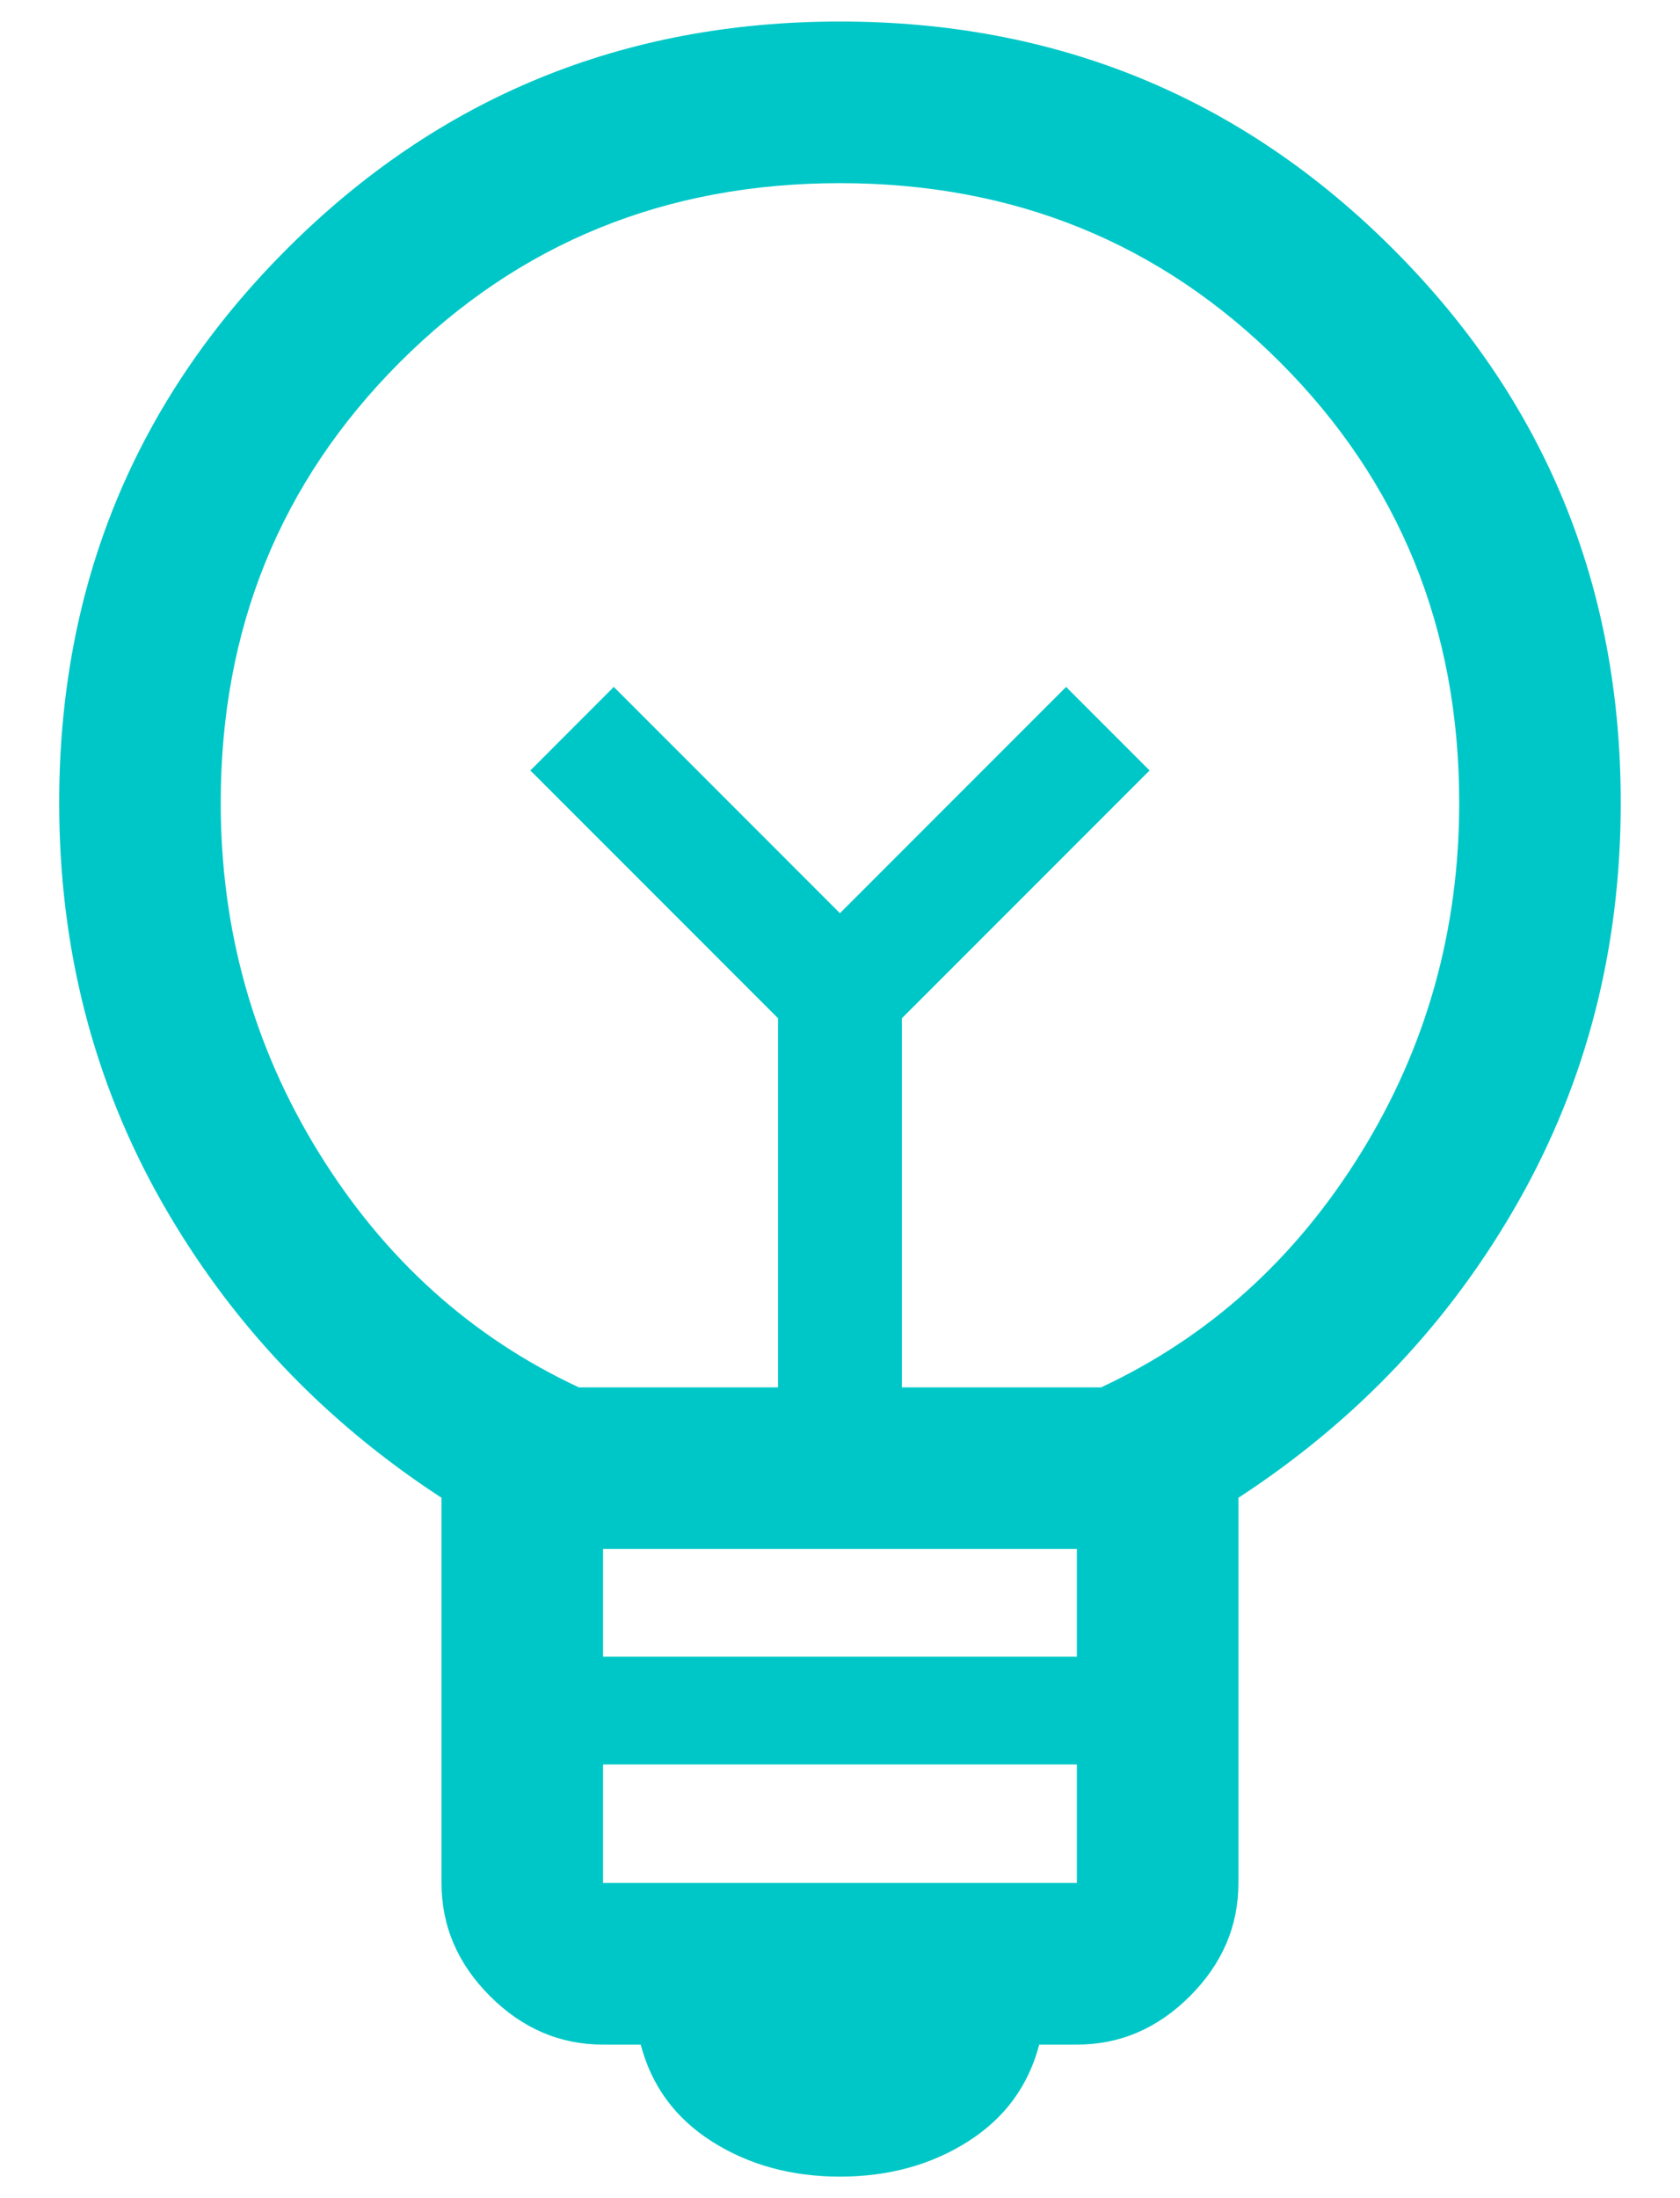 <svg width="26" height="34" viewBox="0 0 26 34" fill="none" xmlns="http://www.w3.org/2000/svg">
<path d="M12.999 33.667C12.249 33.667 11.59 33.486 11.02 33.125C10.451 32.764 10.083 32.264 9.916 31.625H9.333C8.666 31.625 8.083 31.375 7.583 30.875C7.083 30.375 6.833 29.792 6.833 29.125V23.167C4.999 21.972 3.555 20.445 2.499 18.584C1.444 16.722 0.916 14.667 0.916 12.417C0.916 9.056 2.09 6.202 4.437 3.854C6.784 1.507 9.638 0.333 12.999 0.333C16.36 0.333 19.215 1.507 21.562 3.854C23.909 6.202 25.083 9.056 25.083 12.417C25.083 14.667 24.555 16.722 23.499 18.584C22.444 20.445 20.999 21.972 19.166 23.167V29.125C19.166 29.792 18.916 30.375 18.416 30.875C17.916 31.375 17.333 31.625 16.666 31.625H16.083C15.916 32.264 15.548 32.764 14.979 33.125C14.409 33.486 13.749 33.667 12.999 33.667ZM9.333 29.125H16.666V27.292H9.333V29.125ZM9.333 25.625H16.666V23.959H9.333V25.625ZM8.958 21.459H12.041V15.75L8.208 11.917L9.499 10.625L12.999 14.125L16.499 10.625L17.791 11.917L13.958 15.75V21.459H17.041C18.708 20.681 20.048 19.472 21.062 17.834C22.076 16.195 22.583 14.389 22.583 12.417C22.583 9.722 21.659 7.452 19.812 5.604C17.965 3.757 15.694 2.833 12.999 2.833C10.305 2.833 8.034 3.757 6.187 5.604C4.34 7.452 3.416 9.722 3.416 12.417C3.416 14.389 3.923 16.195 4.937 17.834C5.951 19.472 7.291 20.681 8.958 21.459Z" fill="#00C7C7"/>
</svg>
